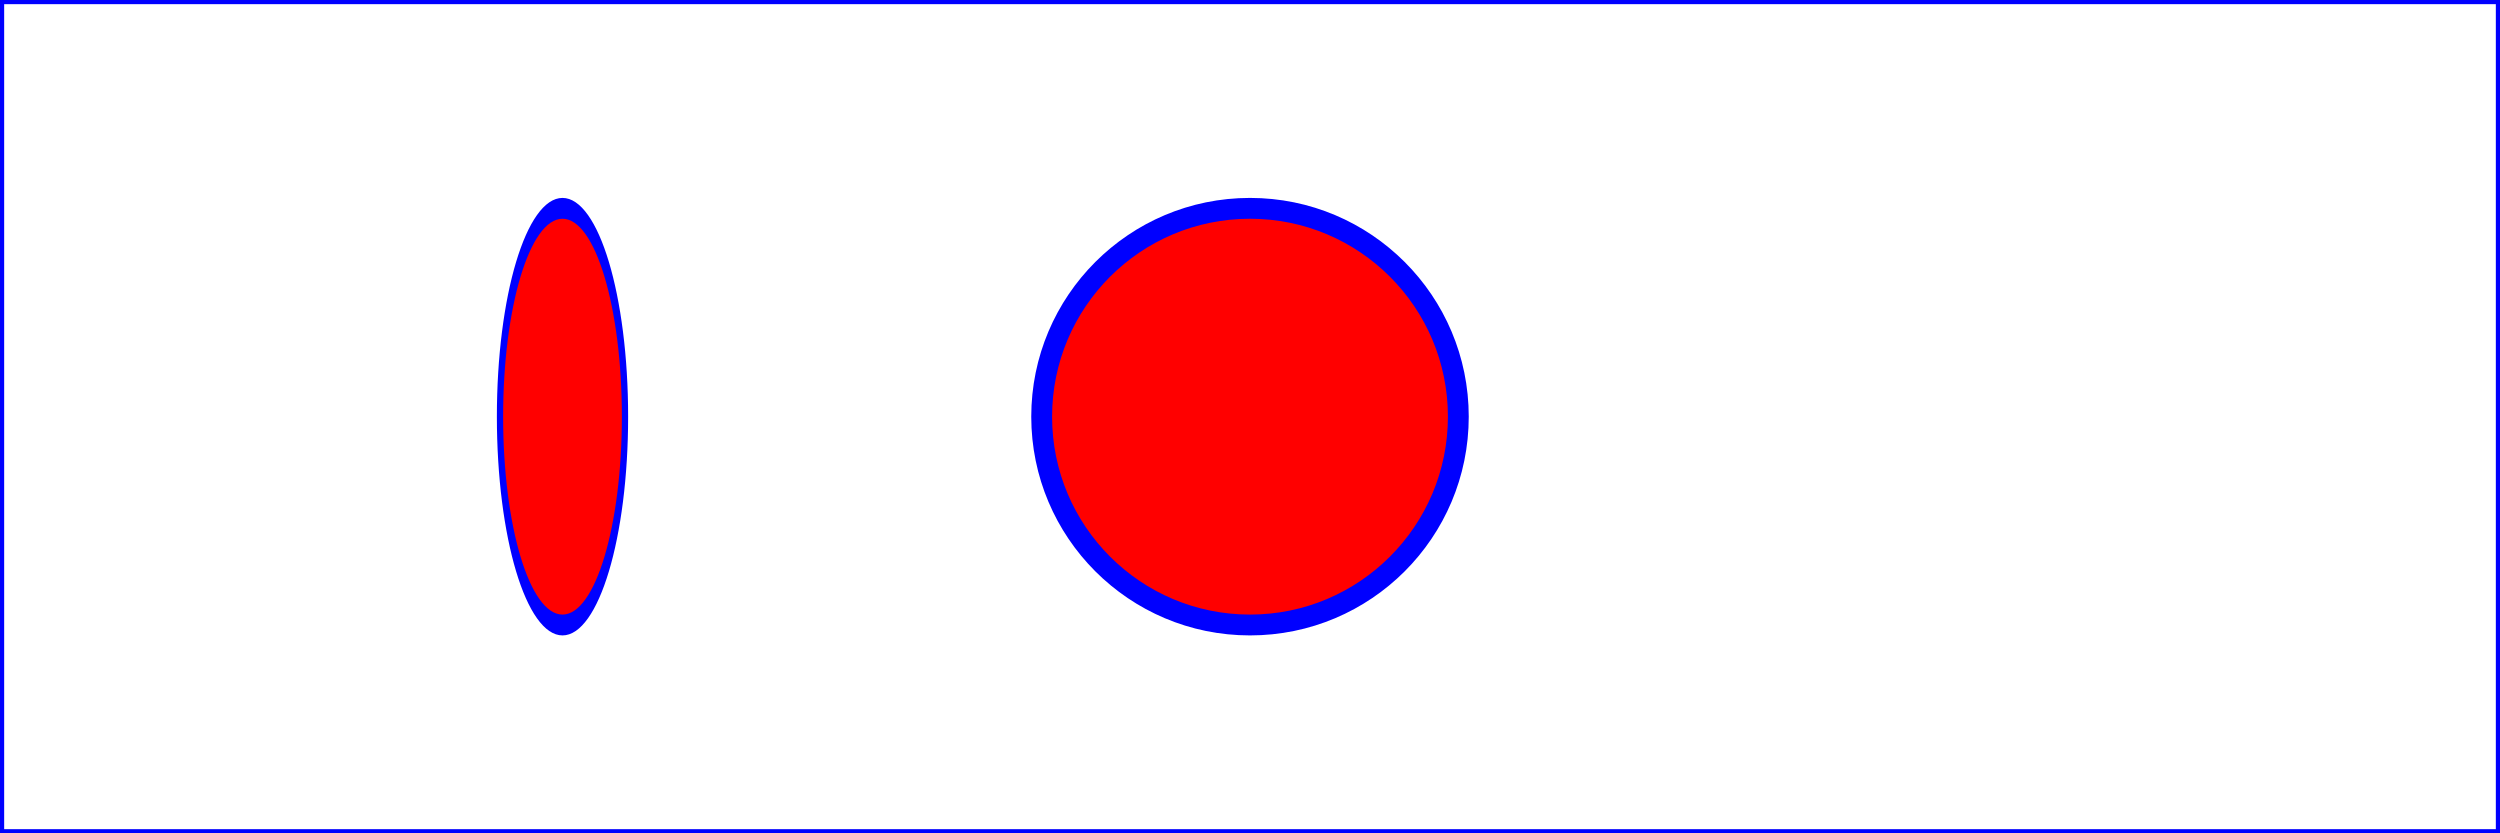 <svg xmlns="http://www.w3.org/2000/svg" xmlns:pdc="http://www.pebble.com/2015/pdc" width="12cm" height="4cm" viewBox="0 0 1200 400" version="1.2" baseProfile="tiny">
  <desc>Example circle01 - circle filled with red and stroked with blue</desc>
  <!-- Show outline of canvas using 'rect' element -->
  <rect x="1" y="1" width="1198" height="398" fill="none" stroke="blue" stroke-width="2"/>
  <circle cx="600" cy="200" r="100" fill="red" stroke="blue" stroke-width="10"/>
  <circle cx="900" cy="200" r="100" transform="scale(0.3, 1)" fill="red" stroke="blue" stroke-width="10">
    <pdc:annotation description="Only rigid transformations for circles are supported.">
      <pdc:highlight y="100.00" x="240.00" height="200.00" width="60.00"/>
    </pdc:annotation>
  </circle>
</svg>

